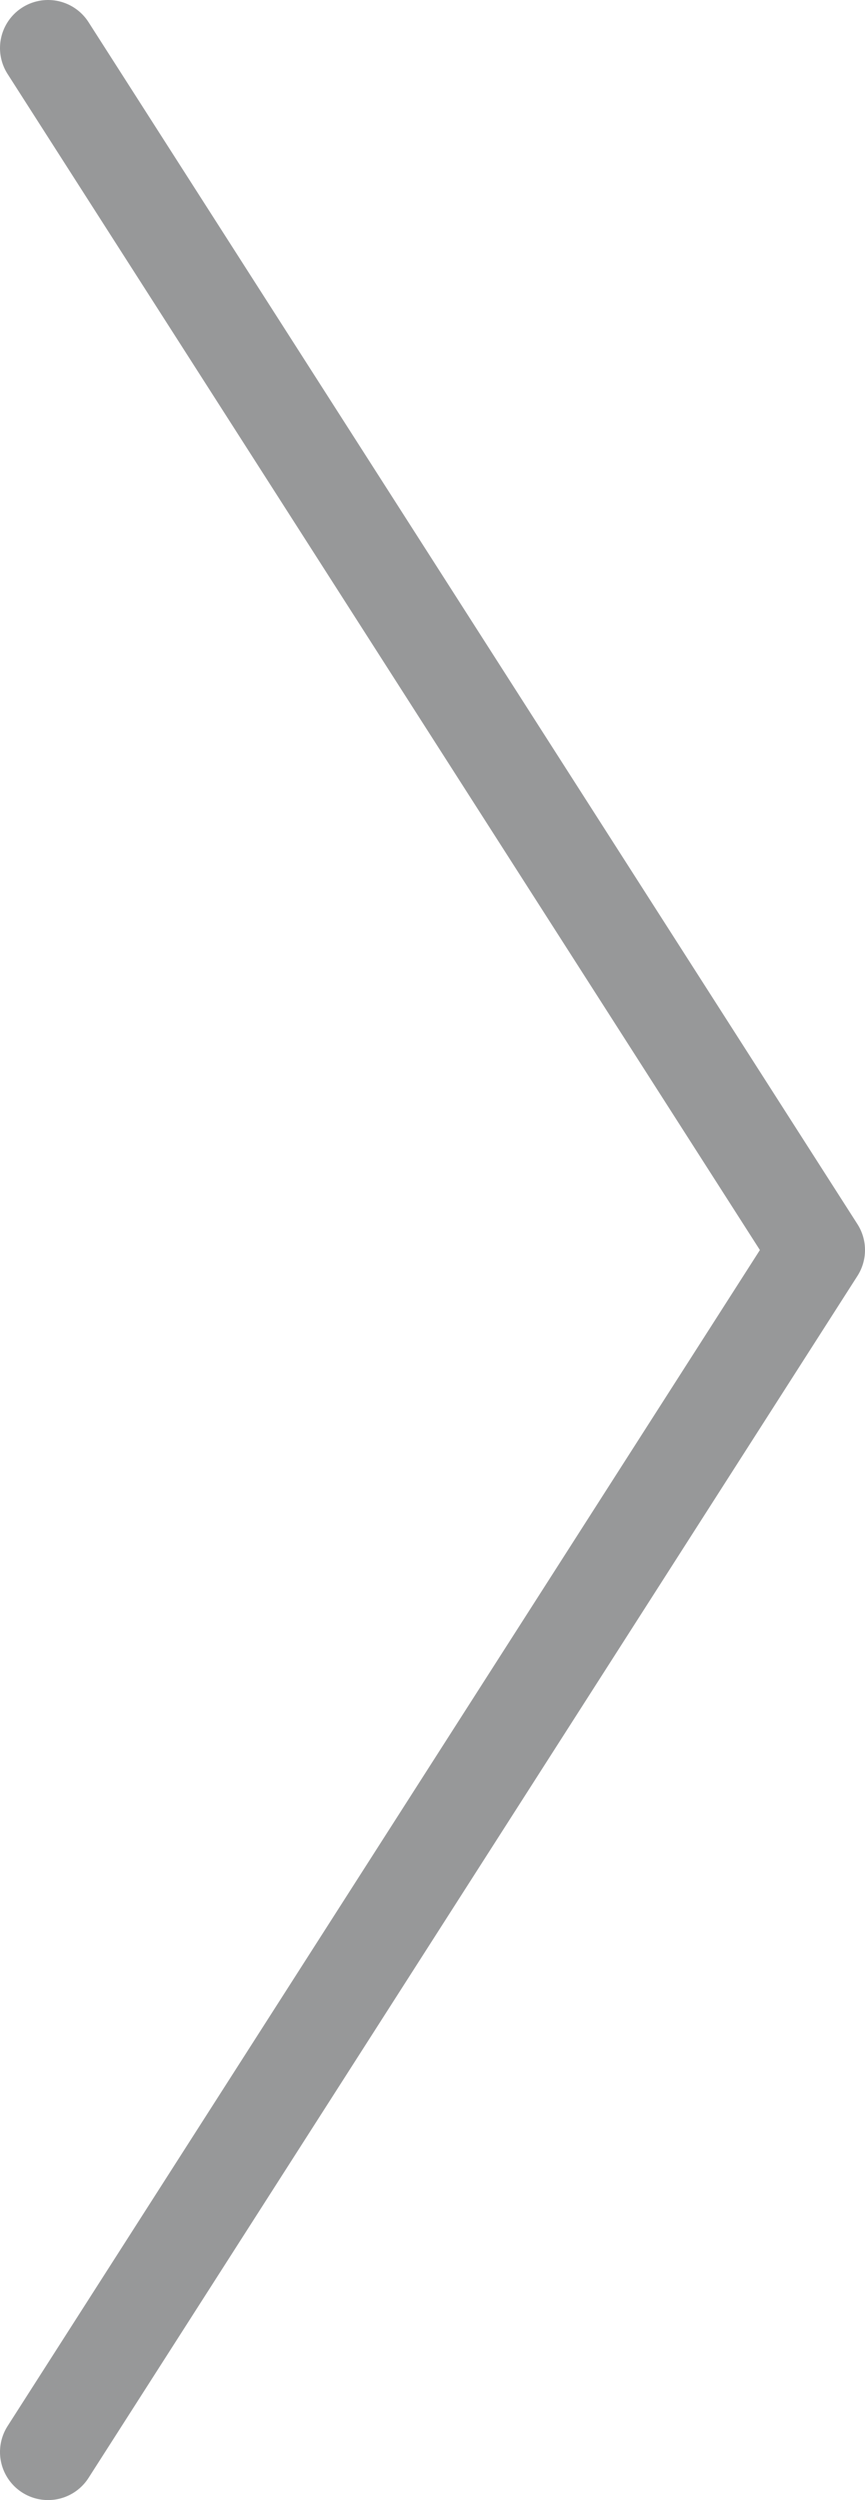 <?xml version="1.0" encoding="utf-8"?><svg width="18" height="52" fill="none" xmlns="http://www.w3.org/2000/svg" viewBox="0 0 18 52"><path d="M1 1l16 25L1 51" stroke="#979899" stroke-width="2" stroke-linecap="round" stroke-linejoin="round"/></svg>